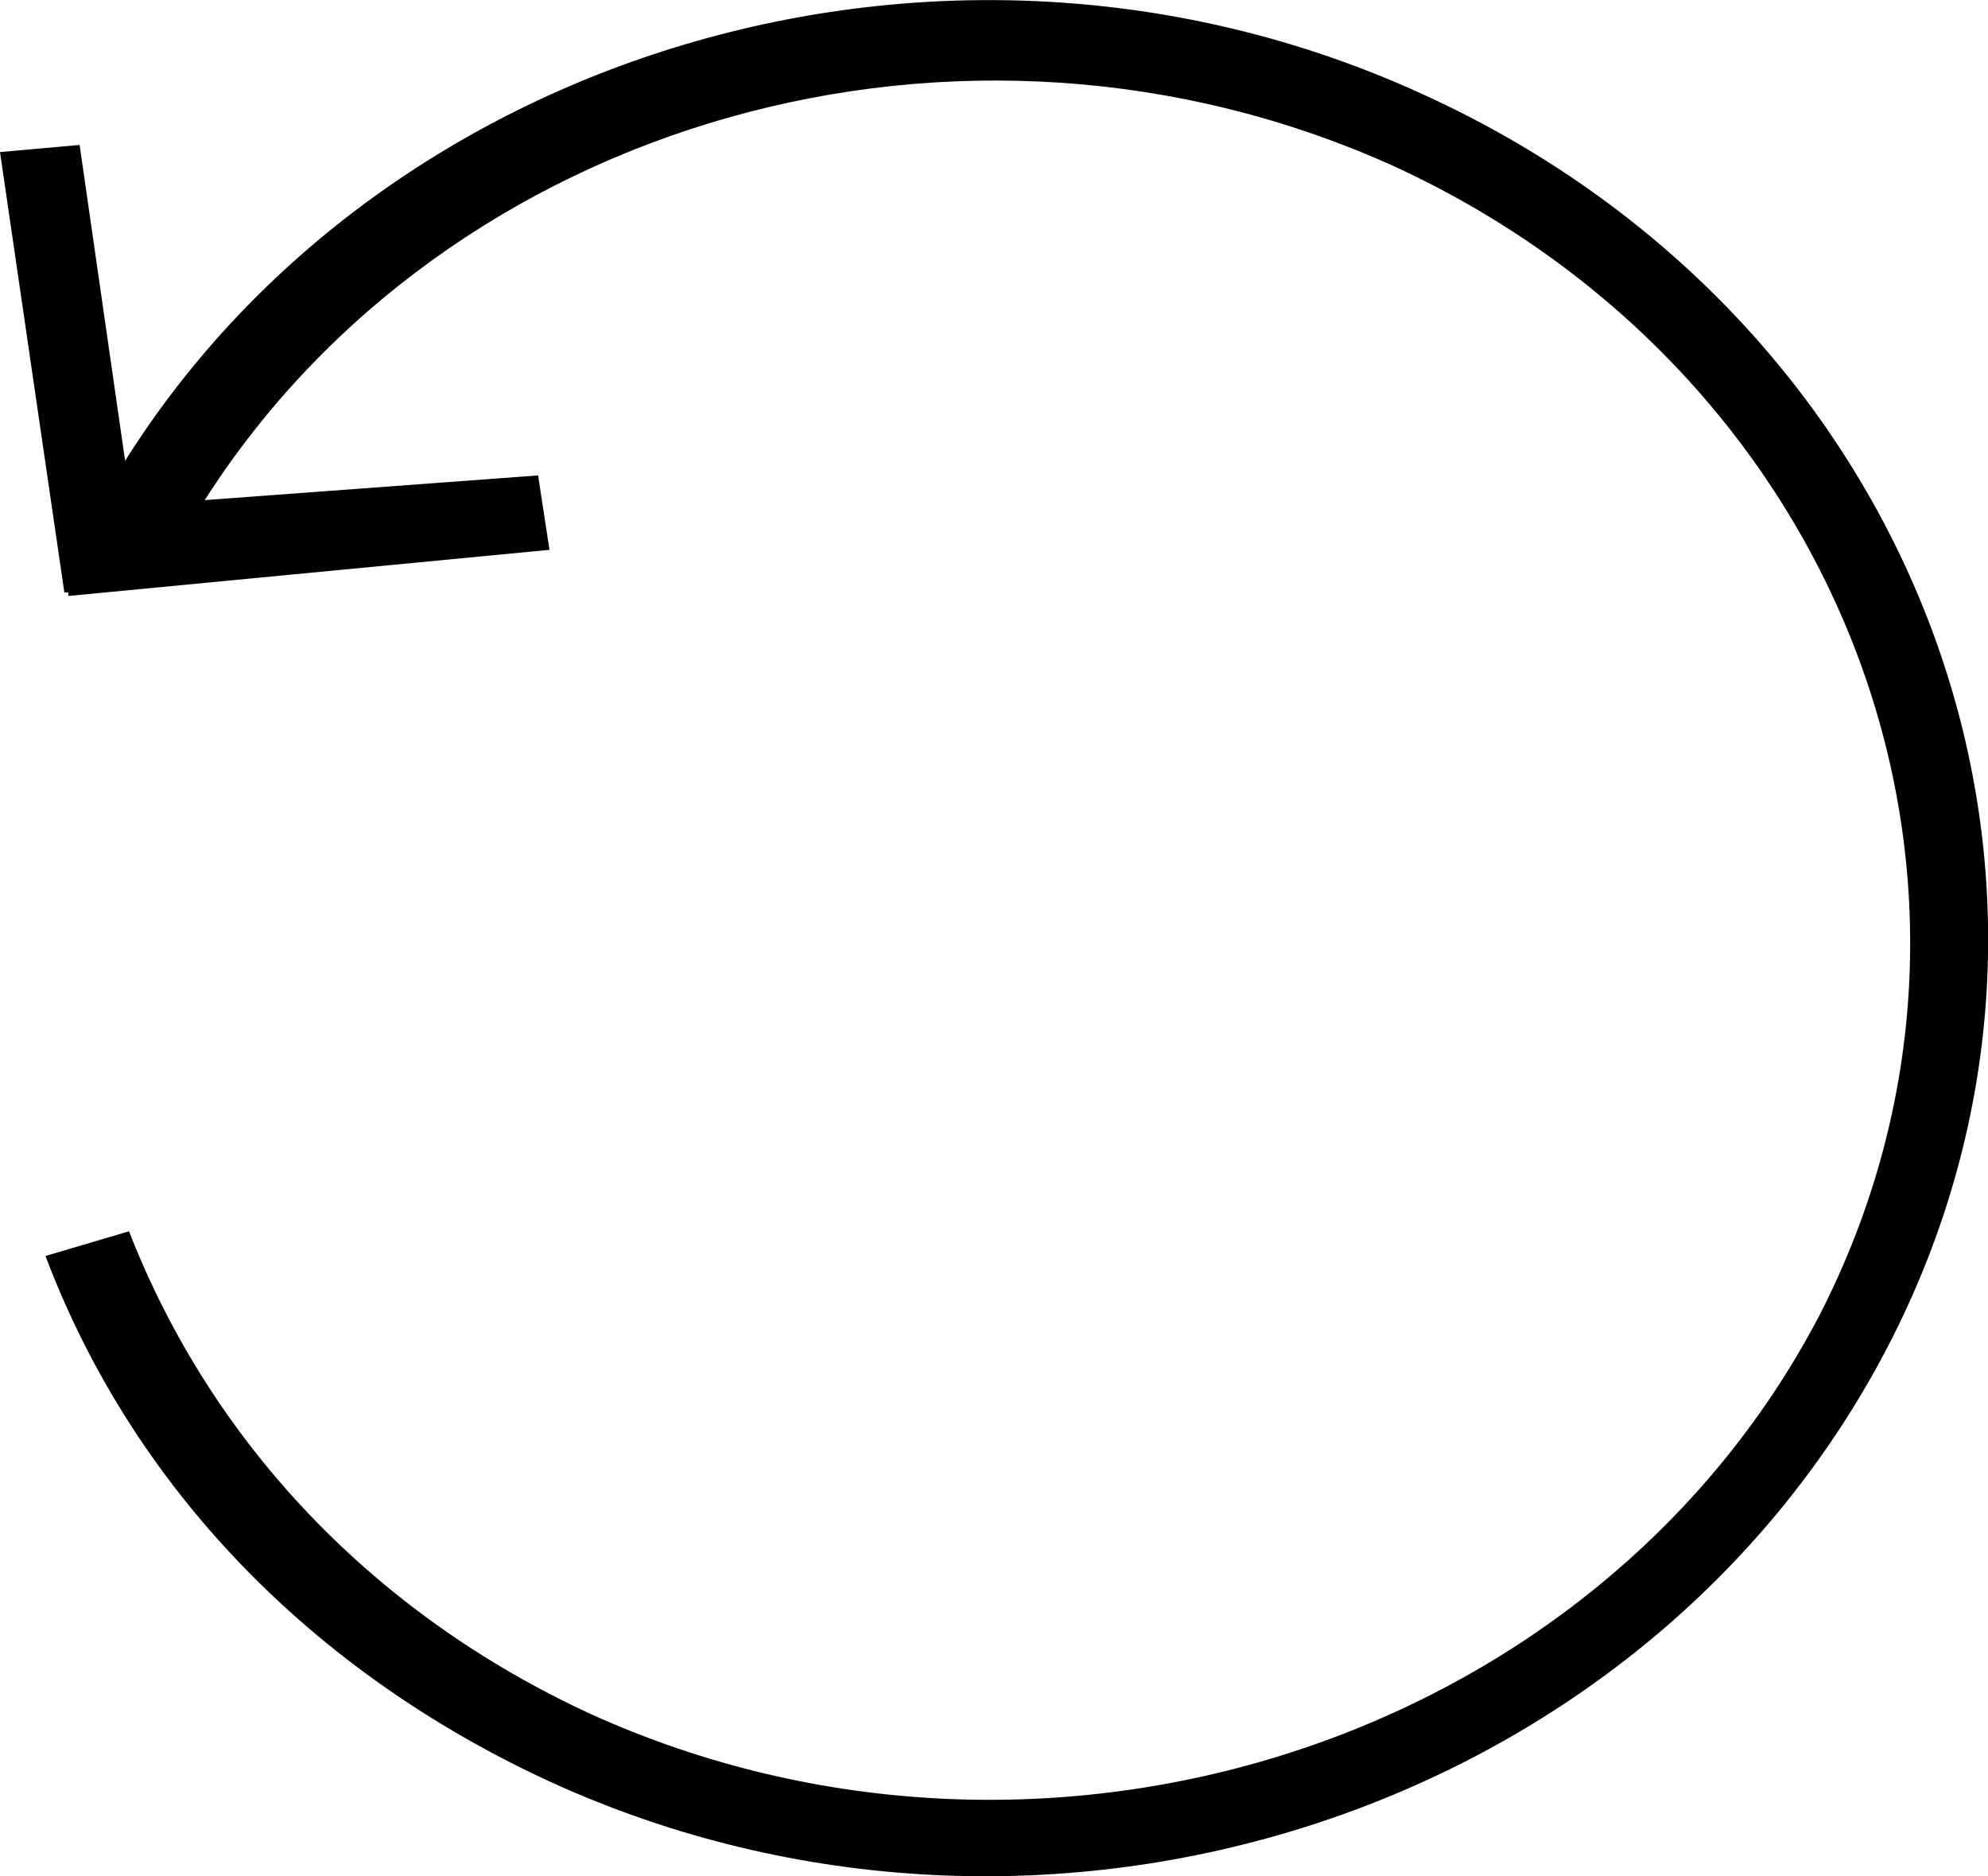 <?xml version="1.0" encoding="utf-8"?>
<!-- Generator: Adobe Illustrator 18.1.1, SVG Export Plug-In . SVG Version: 6.00 Build 0)  -->
<svg version="1.1" id="Layer_1" xmlns="http://www.w3.org/2000/svg" xmlns:xlink="http://www.w3.org/1999/xlink" x="0px" y="0px"
	 viewBox="0.1 214.6 611.8 577.4" enable-background="new 0.1 214.6 611.8 577.4" xml:space="preserve">
<g>
	<path d="M14.1,601.1c26.8,71,81.6,127.8,155.1,161.7c152.7,69.9,336.9,9.8,411.6-133.3
		c74.6-143.1,10.5-315.7-142.2-385.6C293.9,177.2,119,228.6,38.6,356.4l-14-97.2l-24.5,2.2l19.8,135.5h1.2v1.1l148.1-14.2l-3.5-22.9
		l-102.6,7.6c74.6-116.9,233.2-162.8,366.1-102.7c139.9,64.5,198.2,222.9,130.6,354C491,750.8,321.9,805.4,182,742.1
		c-66.5-30.6-116.6-83-142.2-148.6L14.1,601.1z"/>
</g>
</svg>
